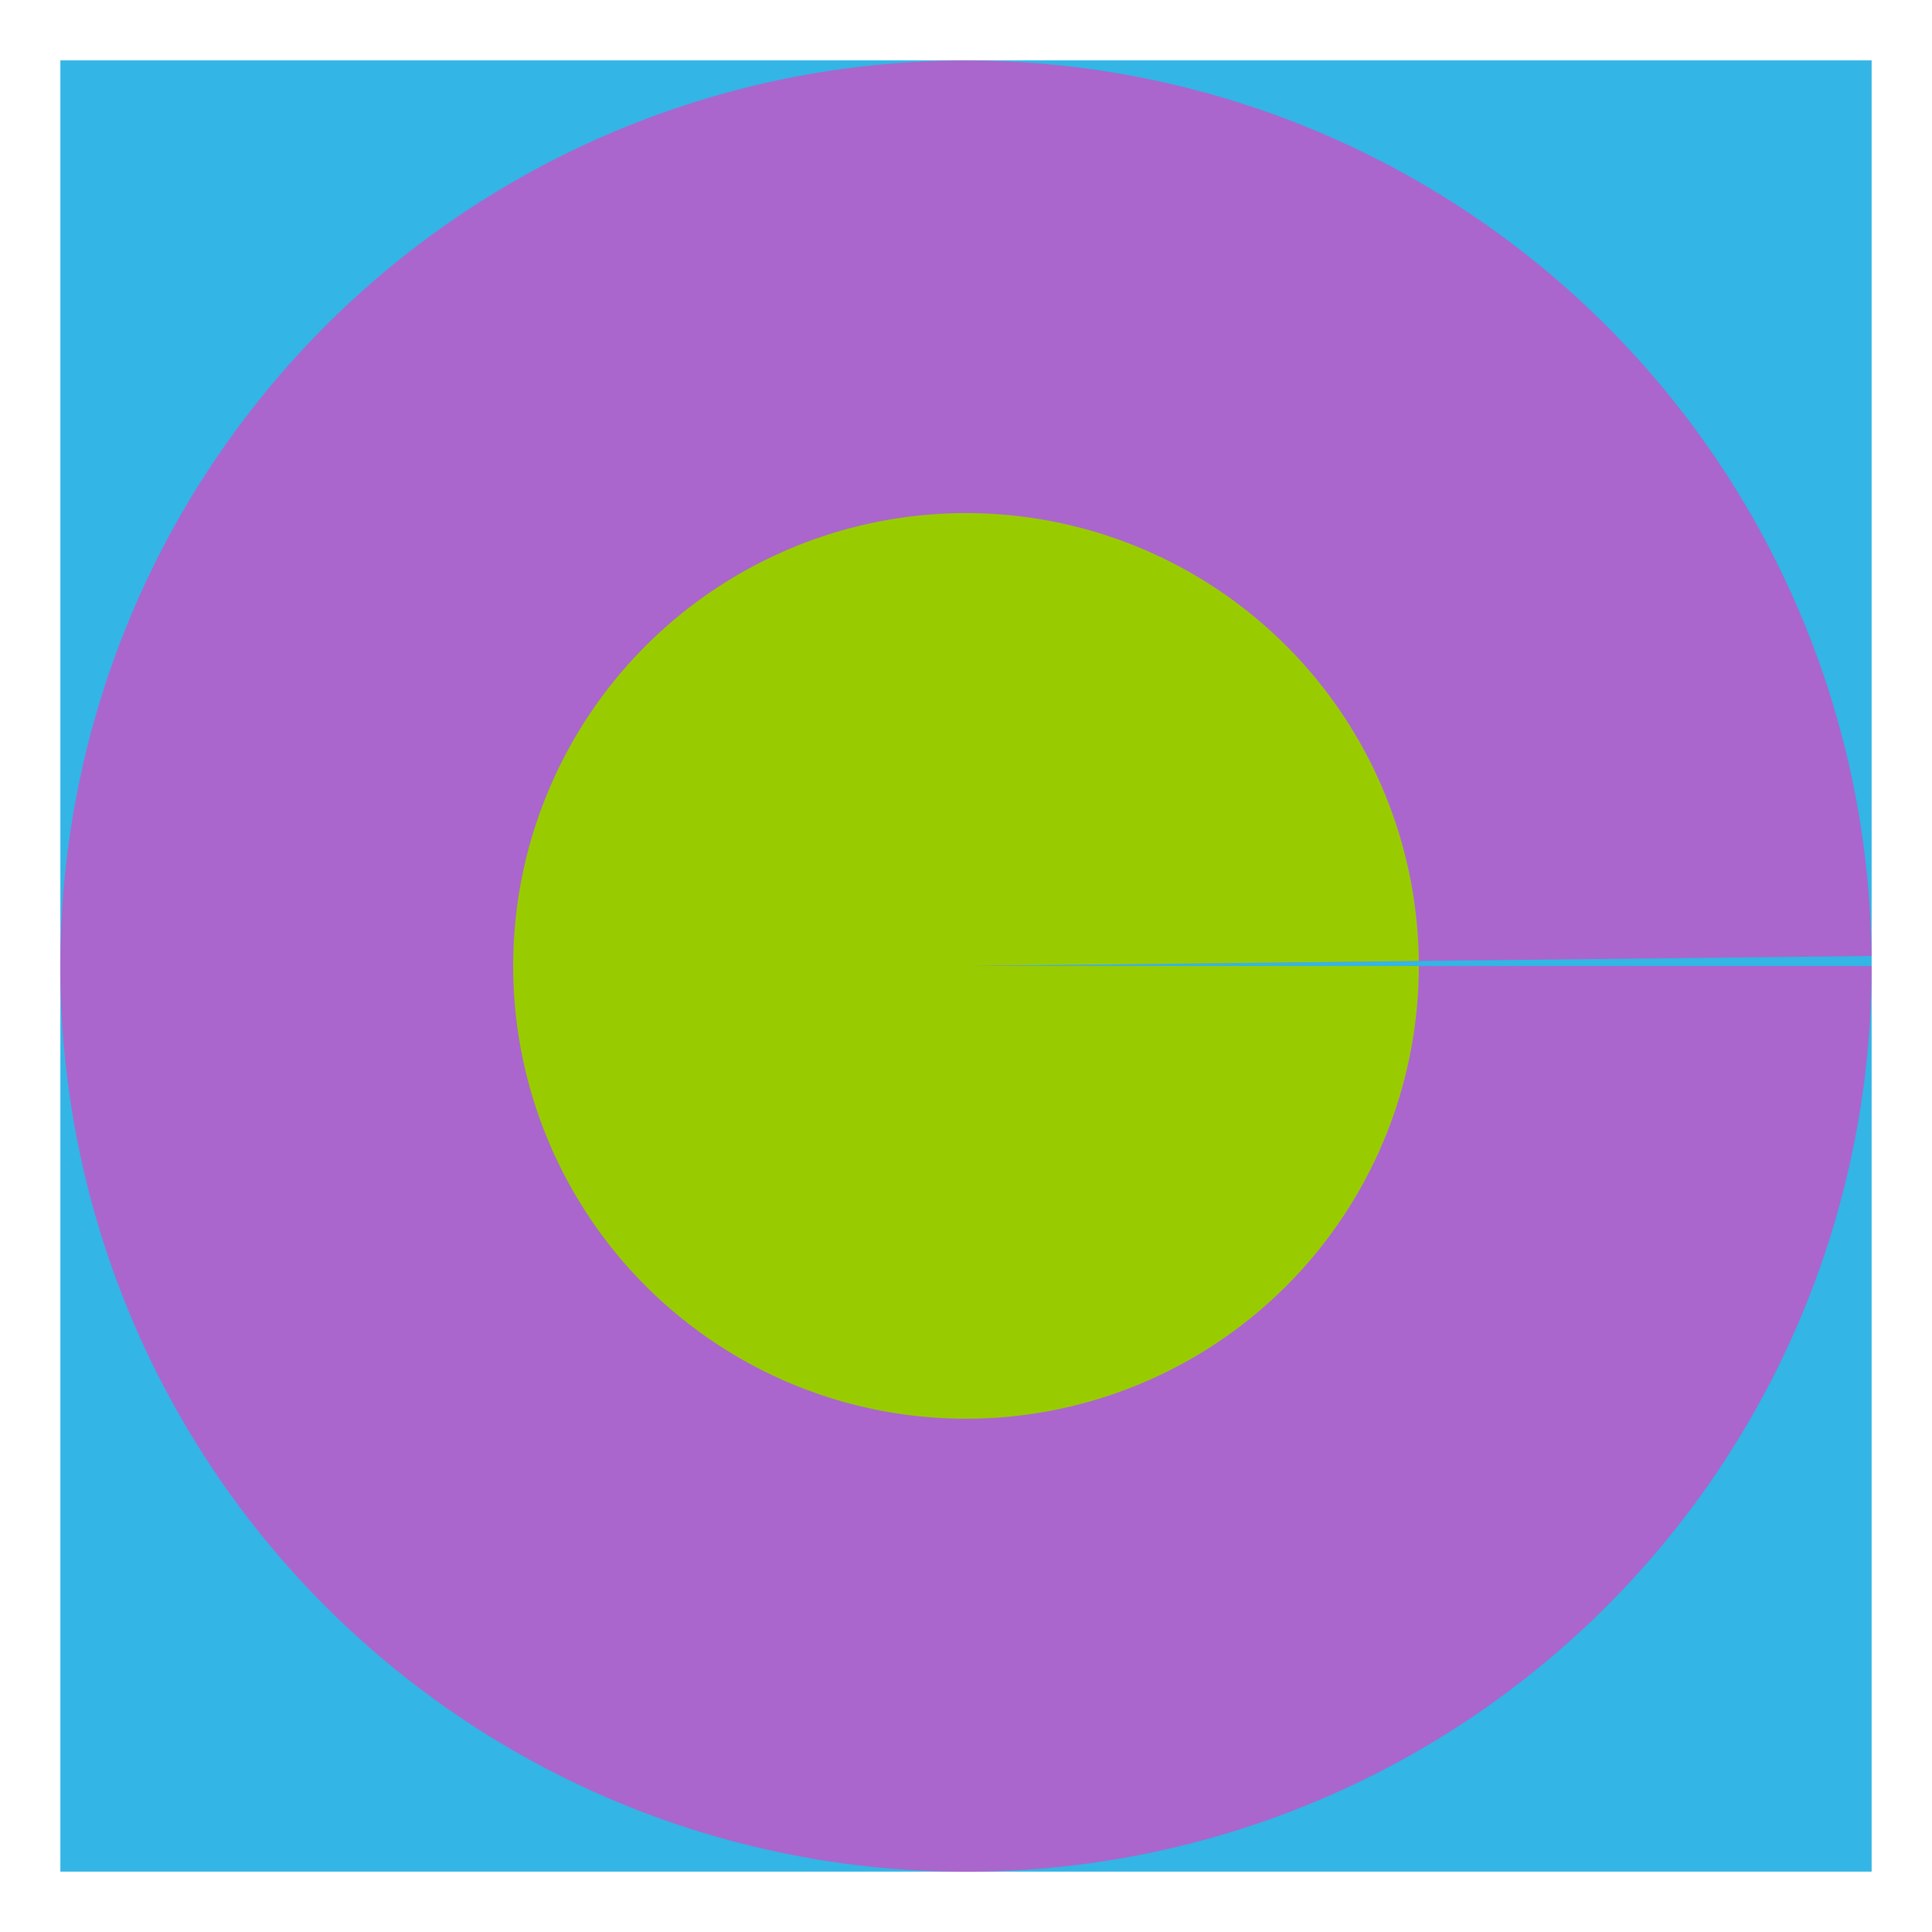 <?xml version="1.0" encoding="UTF-8" standalone="no"?>
<!-- Created with Inkscape (http://www.inkscape.org/) -->

<svg
   xmlns:dc="http://purl.org/dc/elements/1.1/"
   xmlns:cc="http://creativecommons.org/ns#"
   xmlns:rdf="http://www.w3.org/1999/02/22-rdf-syntax-ns#"
   xmlns:svg="http://www.w3.org/2000/svg"
   xmlns="http://www.w3.org/2000/svg"
   xmlns:sodipodi="http://sodipodi.sourceforge.net/DTD/sodipodi-0.dtd"
   xmlns:inkscape="http://www.inkscape.org/namespaces/inkscape"
   width="576"
   height="576"
   id="svg2"
   version="1.1"
   inkscape:version="0.48.2 r9819"
   inkscape:export-filename="C:\Users\phil\eclipse\DraggableListDemo\res\drawable-hdpi\ic_list2.png"
   inkscape:export-xdpi="7.5"
   inkscape:export-ydpi="7.5"
   sodipodi:docname="ic_list2.svg">
  <defs
     id="defs4">
    <inkscape:path-effect
       effect="spiro"
       id="path-effect3017"
       is_visible="true" />
    <inkscape:path-effect
       effect="spiro"
       id="path-effect3013"
       is_visible="true" />
    <inkscape:path-effect
       effect="spiro"
       id="path-effect2999"
       is_visible="true" />
  </defs>
  <sodipodi:namedview
     id="base"
     pagecolor="#ffffff"
     bordercolor="#666666"
     borderopacity="1.0"
     inkscape:pageopacity="0.0"
     inkscape:pageshadow="2"
     inkscape:zoom="0.98994949"
     inkscape:cx="208.32483"
     inkscape:cy="317.96949"
     inkscape:document-units="px"
     inkscape:current-layer="layer1"
     showgrid="false"
     showguides="true"
     inkscape:guide-bbox="true"
     inkscape:window-width="1920"
     inkscape:window-height="1004"
     inkscape:window-x="-4"
     inkscape:window-y="-4"
     inkscape:window-maximized="1">
    <sodipodi:guide
       orientation="1,0"
       position="153,288"
       id="guide2985" />
    <sodipodi:guide
       orientation="0,1"
       position="288,288"
       id="guide2987" />
    <sodipodi:guide
       orientation="1,0"
       position="18,288"
       id="guide2989" />
    <sodipodi:guide
       orientation="0,1"
       position="288,558"
       id="guide2991" />
    <sodipodi:guide
       orientation="1,0"
       position="558,288"
       id="guide2993" />
    <sodipodi:guide
       orientation="0,1"
       position="288,18"
       id="guide2995" />
    <sodipodi:guide
       orientation="1,0"
       position="423,288"
       id="guide3003" />
    <sodipodi:guide
       orientation="0,1"
       position="288,423"
       id="guide3005" />
    <sodipodi:guide
       orientation="0,1"
       position="288,153"
       id="guide3007" />
    <sodipodi:guide
       orientation="1,0"
       position="288,288"
       id="guide3009" />
  </sodipodi:namedview>
  <g
     inkscape:label="Layer 1"
     inkscape:groupmode="layer"
     id="layer1"
     transform="translate(0,-476.362)">
    <path
       style="fill:#33b5e5;stroke:none;stroke-width:1px;stroke-linecap:butt;stroke-linejoin:miter;stroke-opacity:1;fill-opacity:1"
       d="m 18,18 540,0 0,540 -540,0 0,-540"
       id="path3015"
       inkscape:path-effect="#path-effect3017"
       inkscape:original-d="m 18,18 540,0 0,540 -540,0 0,-540"
       inkscape:connector-curvature="0"
       transform="translate(0,476.362)" />
    <path
       sodipodi:type="arc"
       style="opacity:1;fill:#aa66cc;fill-opacity:1;stroke:none"
       id="path3787"
       sodipodi:cx="153"
       sodipodi:cy="288"
       sodipodi:rx="270"
       sodipodi:ry="270"
       d="m 423,288 a 270,270 0 1 1 -0.017,-2.989 L 153,288 z"
       transform="translate(135,476.362)"
       sodipodi:start="0"
       sodipodi:end="6.2721142" />
    <path
       sodipodi:type="arc"
       style="opacity:1;fill:#99cc00;fill-opacity:1;stroke:none"
       id="path3791"
       sodipodi:cx="220.5"
       sodipodi:cy="288"
       sodipodi:rx="135"
       sodipodi:ry="135"
       d="m 355.5,288 a 135,135 0 1 1 -0.008,-1.495 L 220.5,288 z"
       transform="translate(67.5,476.362)"
       sodipodi:start="0"
       sodipodi:end="6.2721142" />
  </g>
</svg>

